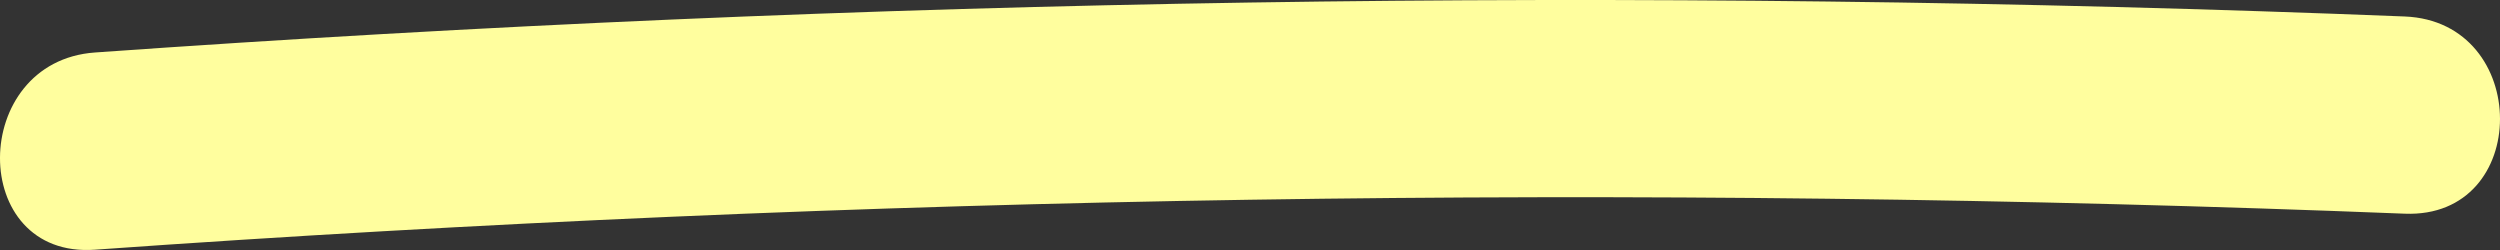 <svg xmlns="http://www.w3.org/2000/svg" xmlns:xlink="http://www.w3.org/1999/xlink" width="280" height="28" version="1.1" viewBox="0 0 280 28"><rect x="0" y="0" width="280" height="28" fill="#333333" stroke="none"/><g id="Page-1" fill="none" fill-rule="evenodd" stroke="none" stroke-width="1"><g id="Landing-Alt-A" fill="#FFFE9E" transform="translate(-285, -881)"><g id="Group-3" transform="translate(275, 825)"><path id="Fill-1" d="M20.635,83.966 C106.761,77.853 193.055,76.505 279.327,79.933 C293.571,80.499 293.544,58.411 279.327,57.846 C193.055,54.418 106.761,55.765 20.635,61.879 C6.51,62.882 6.4,84.978 20.635,83.966" style="mix-blend-mode:multiply"/></g></g></g></svg>